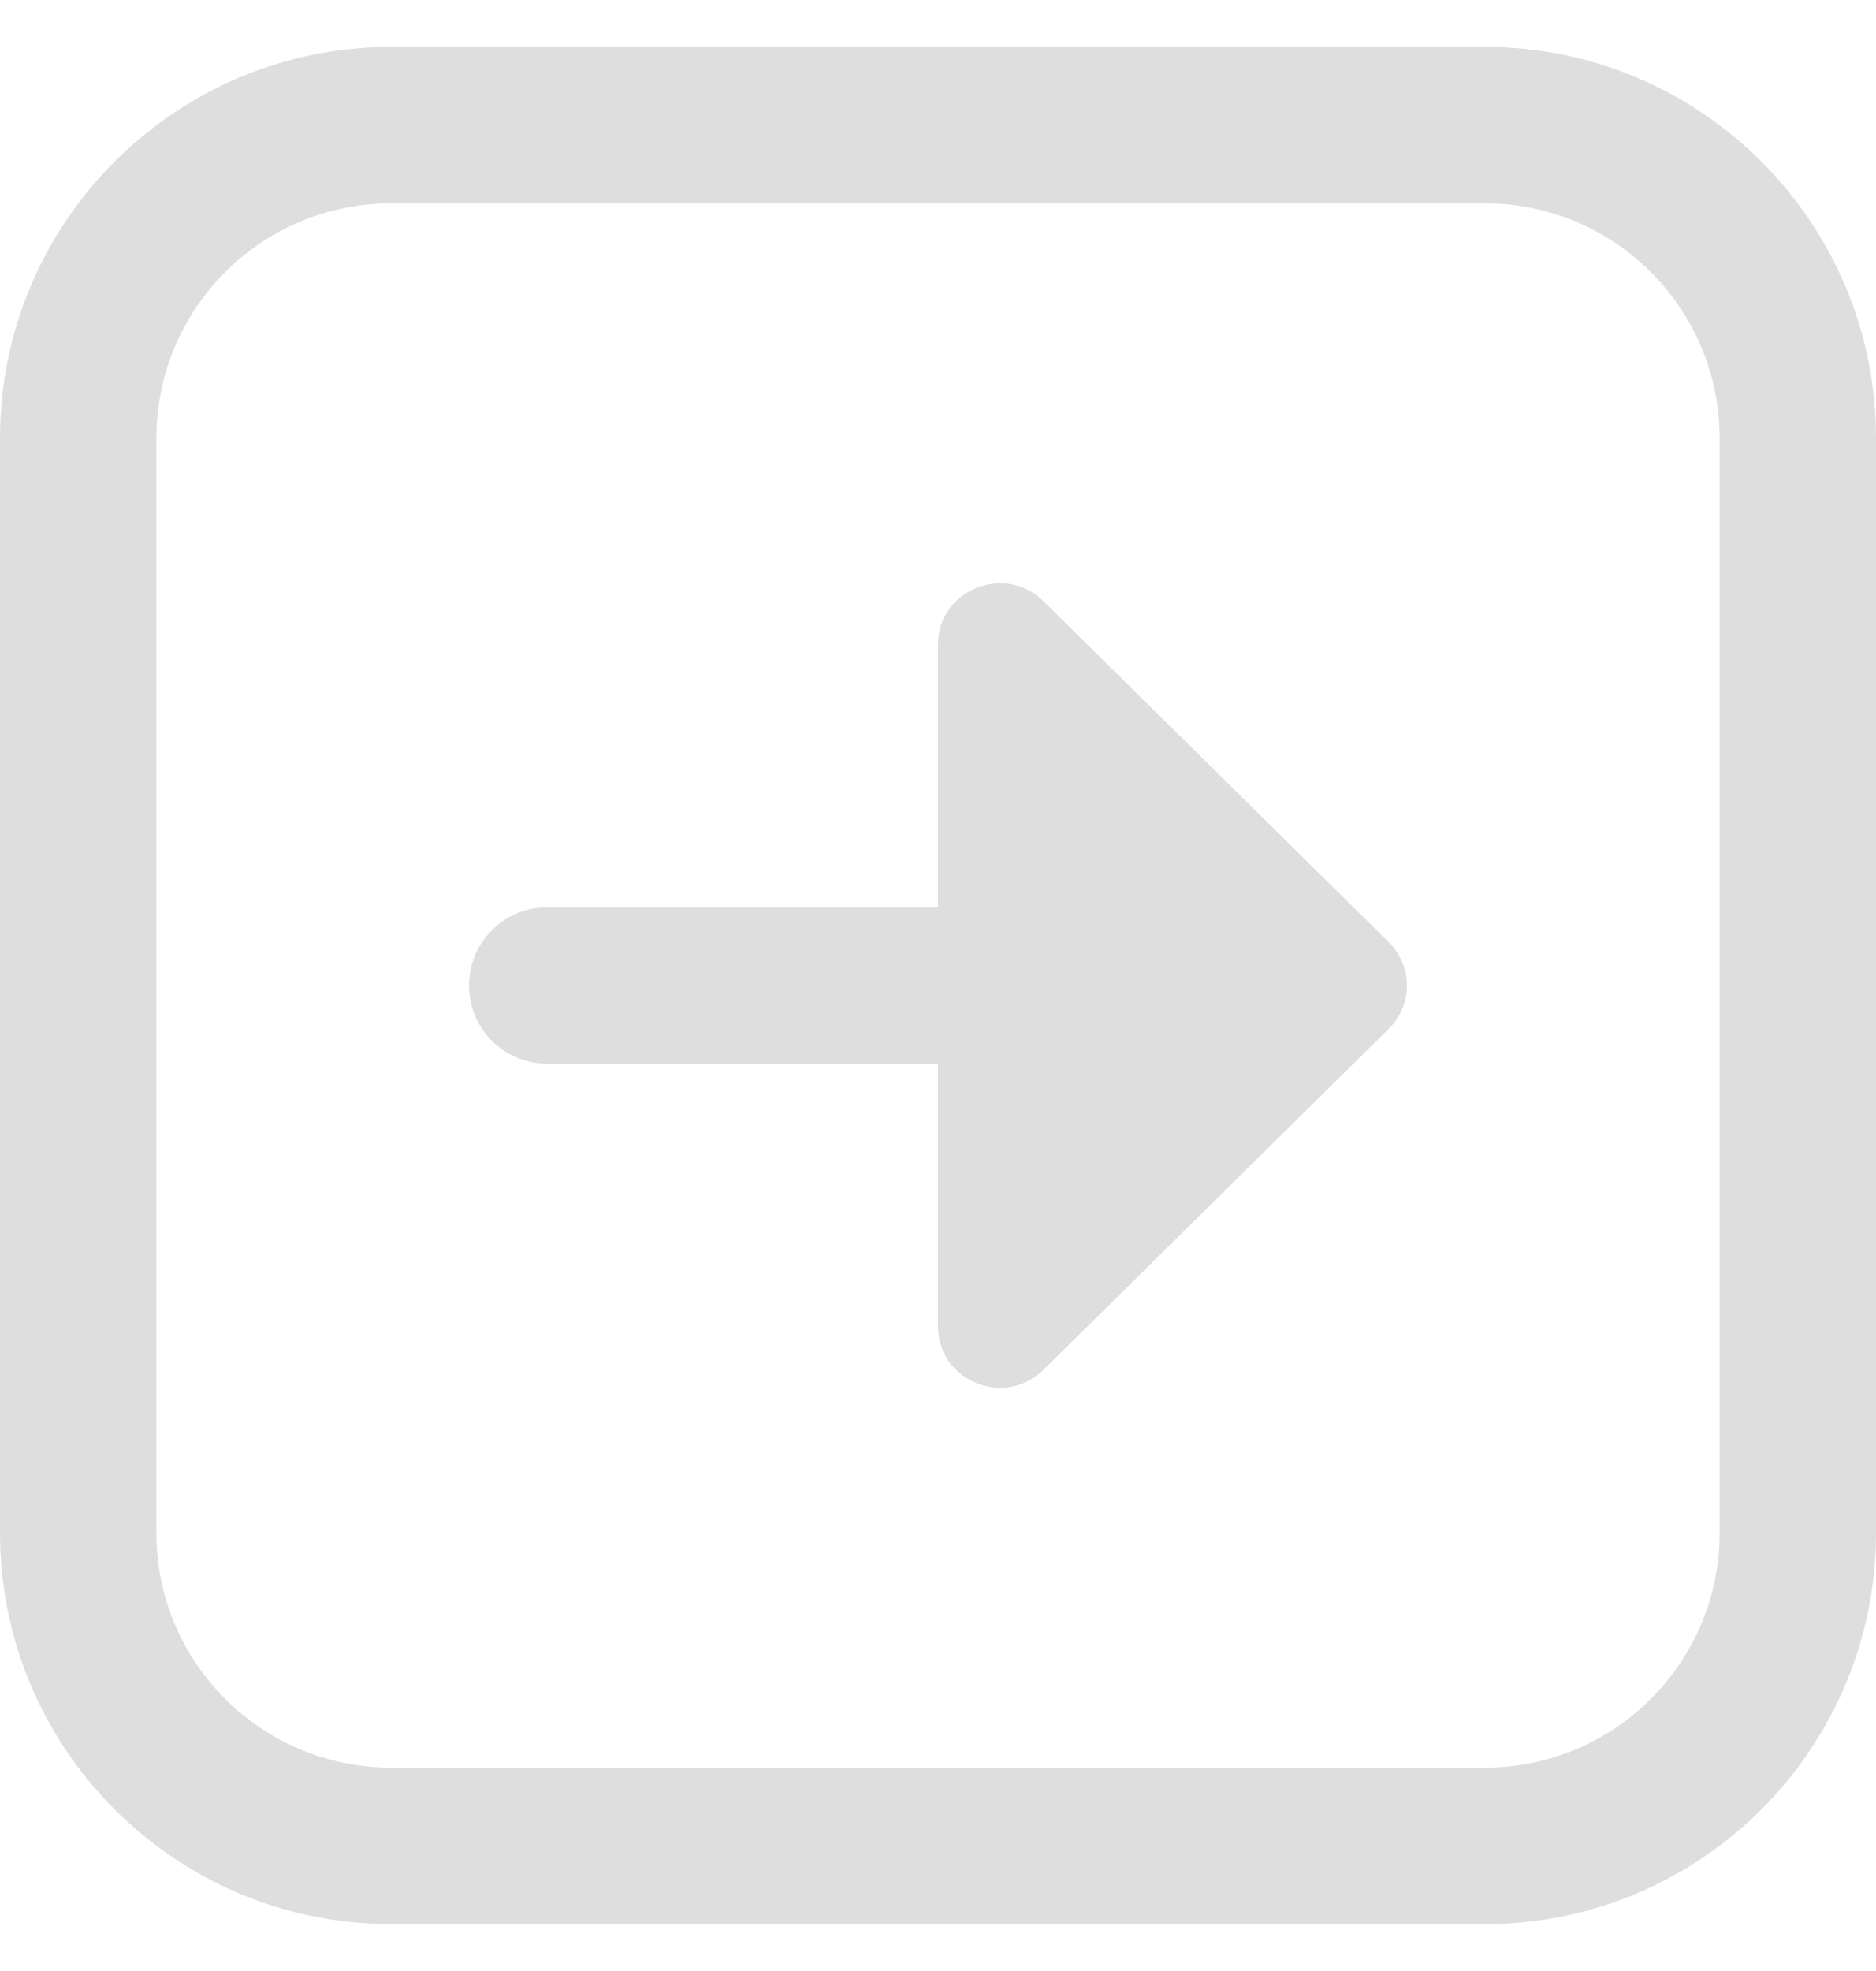 <svg width="20" height="21" viewBox="0 0 20 21" fill="none" xmlns="http://www.w3.org/2000/svg">
<g clip-path="url(#clip0_1294_6953)">
<path d="M15.833 0.5H4.167C1.869 0.5 0 2.369 0 4.667V16.333C0 18.631 1.869 20.5 4.167 20.5H15.833C18.131 20.5 20 18.631 20 16.333V4.667C20 2.369 18.131 0.5 15.833 0.5ZM18.333 16.333C18.333 17.712 17.212 18.833 15.833 18.833H4.167C2.788 18.833 1.667 17.712 1.667 16.333V4.667C1.667 3.288 2.788 2.167 4.167 2.167H15.833C17.212 2.167 18.333 3.288 18.333 4.667V16.333ZM14.807 10.04C15.064 10.294 15.064 10.706 14.807 10.96L11.125 14.594C10.71 15.004 10 14.713 10 14.134V11.333H5.833C5.372 11.333 5 10.96 5 10.5C5 10.04 5.372 9.667 5.833 9.667H10V6.866C10 6.287 10.71 5.996 11.125 6.406L14.807 10.04Z" fill="#DEDEDE"/>
</g>
<defs>
<clipPath id="clip0_1294_6953">
<rect width="20" height="20" fill="white" transform="translate(0 0.5)"/>
</clipPath>
</defs>
</svg>

